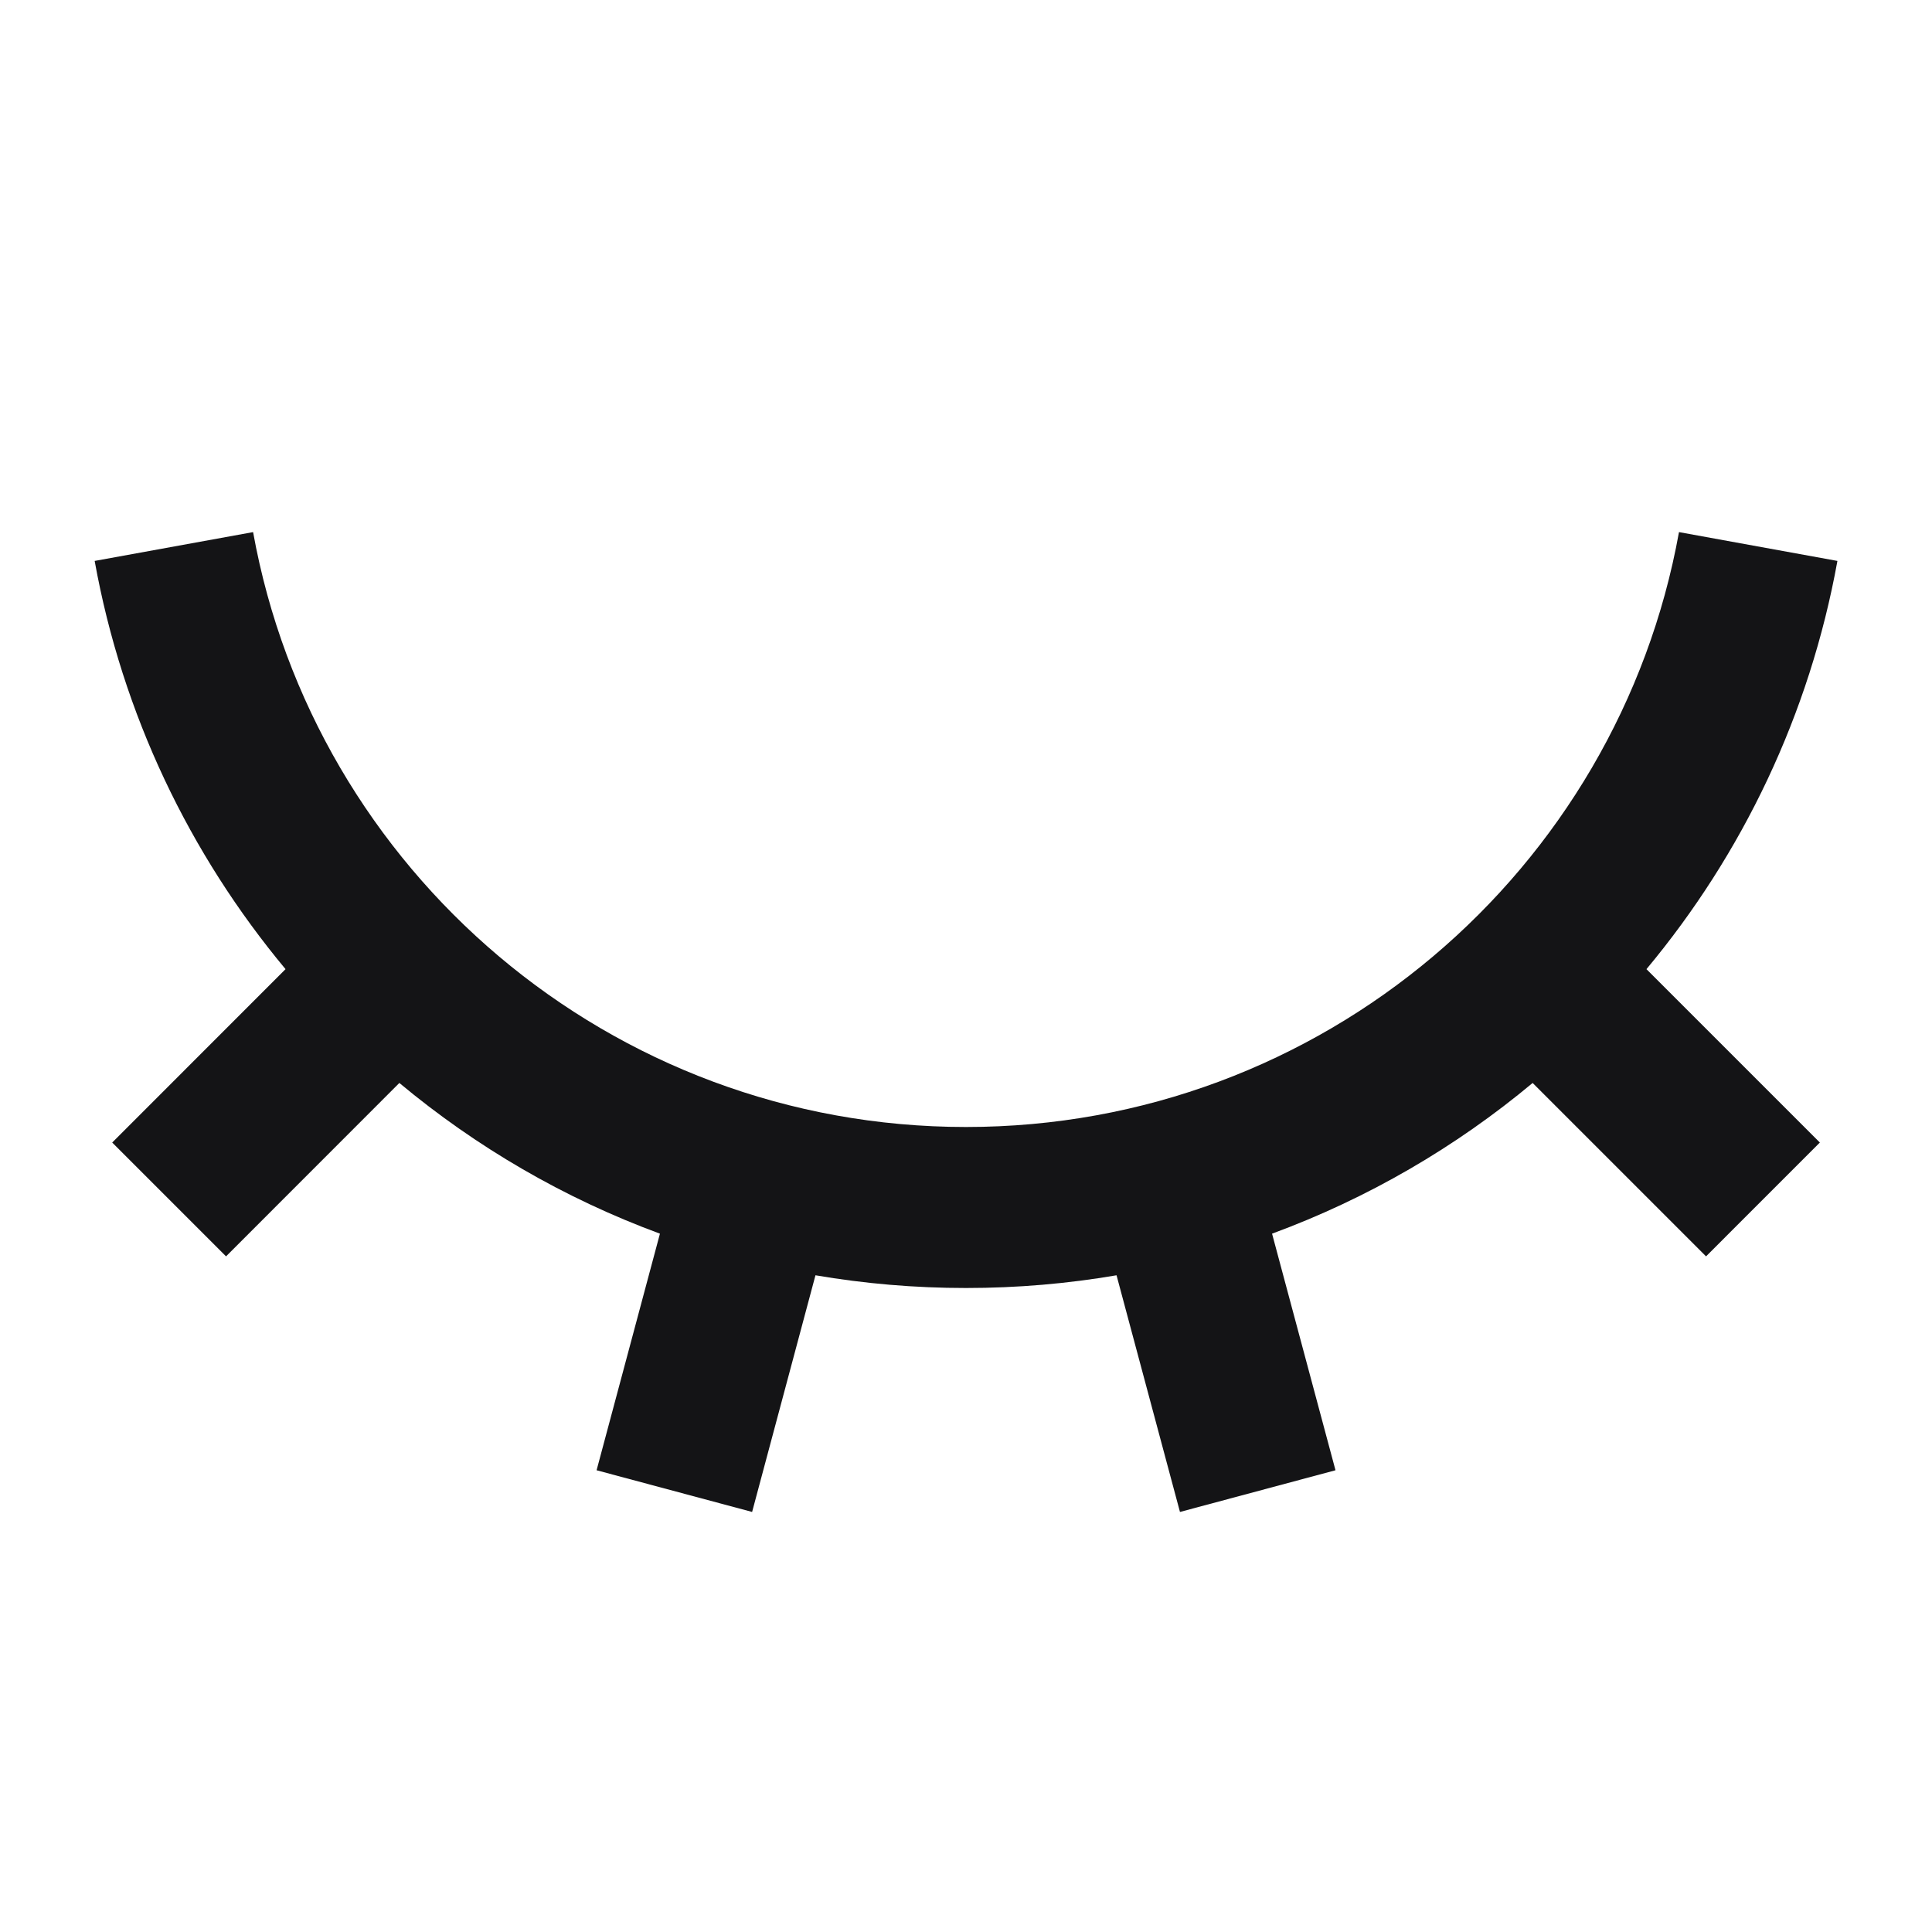 <svg xmlns="http://www.w3.org/2000/svg" viewBox="0 0 24 24" fill="#141416"><path d="M9.343 18.782L7.411 18.264L8.198 15.325C7.009 14.887 5.917 14.25 4.961 13.453L2.808 15.607L1.394 14.193L3.547 12.039C2.356 10.61 1.52 8.875 1.176 6.968L3.144 6.61C3.903 10.813 7.579 14 12 14C16.421 14 20.098 10.813 20.857 6.61L22.825 6.968C22.48 8.875 21.645 10.61 20.453 12.039L22.607 14.193L21.193 15.607L19.039 13.453C18.084 14.25 16.991 14.887 15.802 15.325L16.59 18.264L14.658 18.782L13.87 15.842C13.262 15.946 12.638 16 12 16C11.363 16 10.738 15.946 10.13 15.842L9.343 18.782Z"></path></svg>